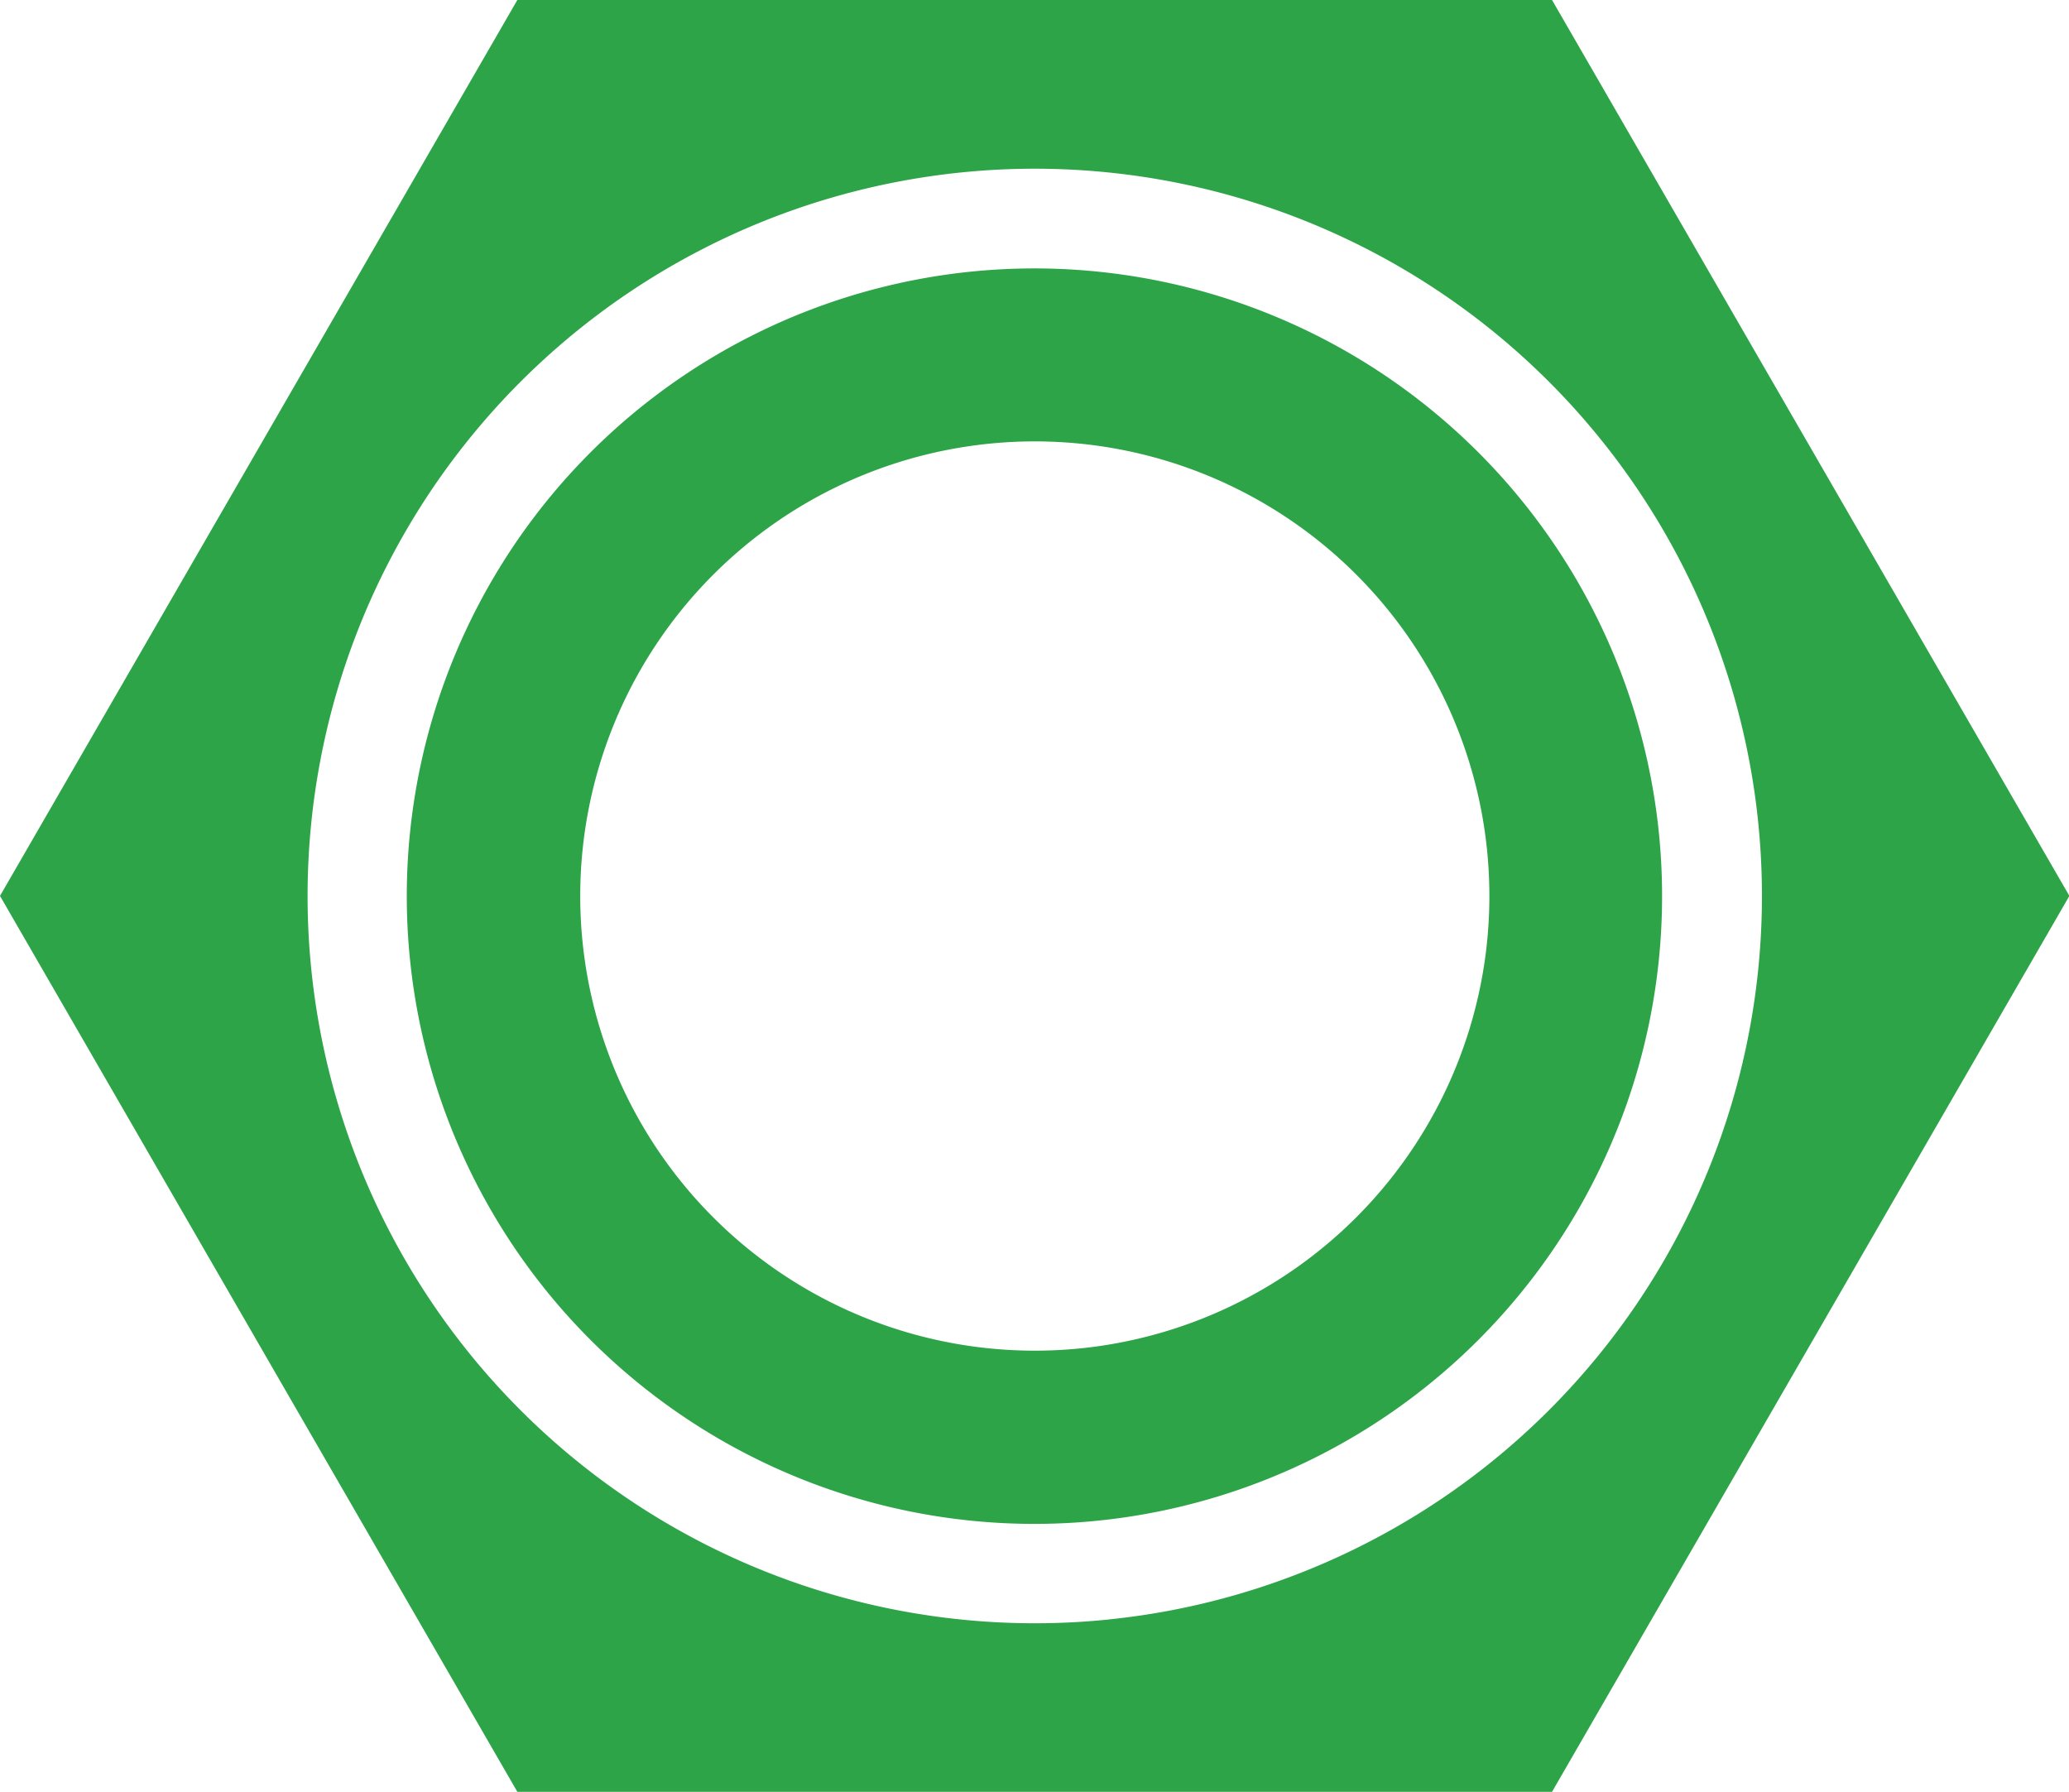 <svg id="Слой_1" data-name="Слой 1" xmlns="http://www.w3.org/2000/svg" viewBox="0 0 55.71 48.25"><defs><style>.cls-1{fill:#2ca447;}</style></defs><title>icon_about_targets_1</title><g id="_Группа_" data-name="&lt;Группа&gt;"><path id="_Составной_контур_" data-name="&lt;Составной контур&gt;" class="cls-1" d="M511.26,848.81H483.4l-13.93,24.12,13.93,24.12h27.86l13.93-24.12Zm-11.93,43.6a19.58,19.58,0,1,1,17.48-17.48A19.58,19.58,0,0,1,499.32,892.41Z" transform="translate(-469.47 -848.81)"/><path id="_Составной_контур_2" data-name="&lt;Составной контур&gt;" class="cls-1" d="M499.52,856.18a16.9,16.9,0,1,0,14.56,14.56A16.9,16.9,0,0,0,499.52,856.18Zm-0.6,28.89a12.24,12.24,0,1,1,10.55-10.55A12.25,12.25,0,0,1,498.92,885.07Z" transform="translate(-469.47 -848.81)"/></g></svg>